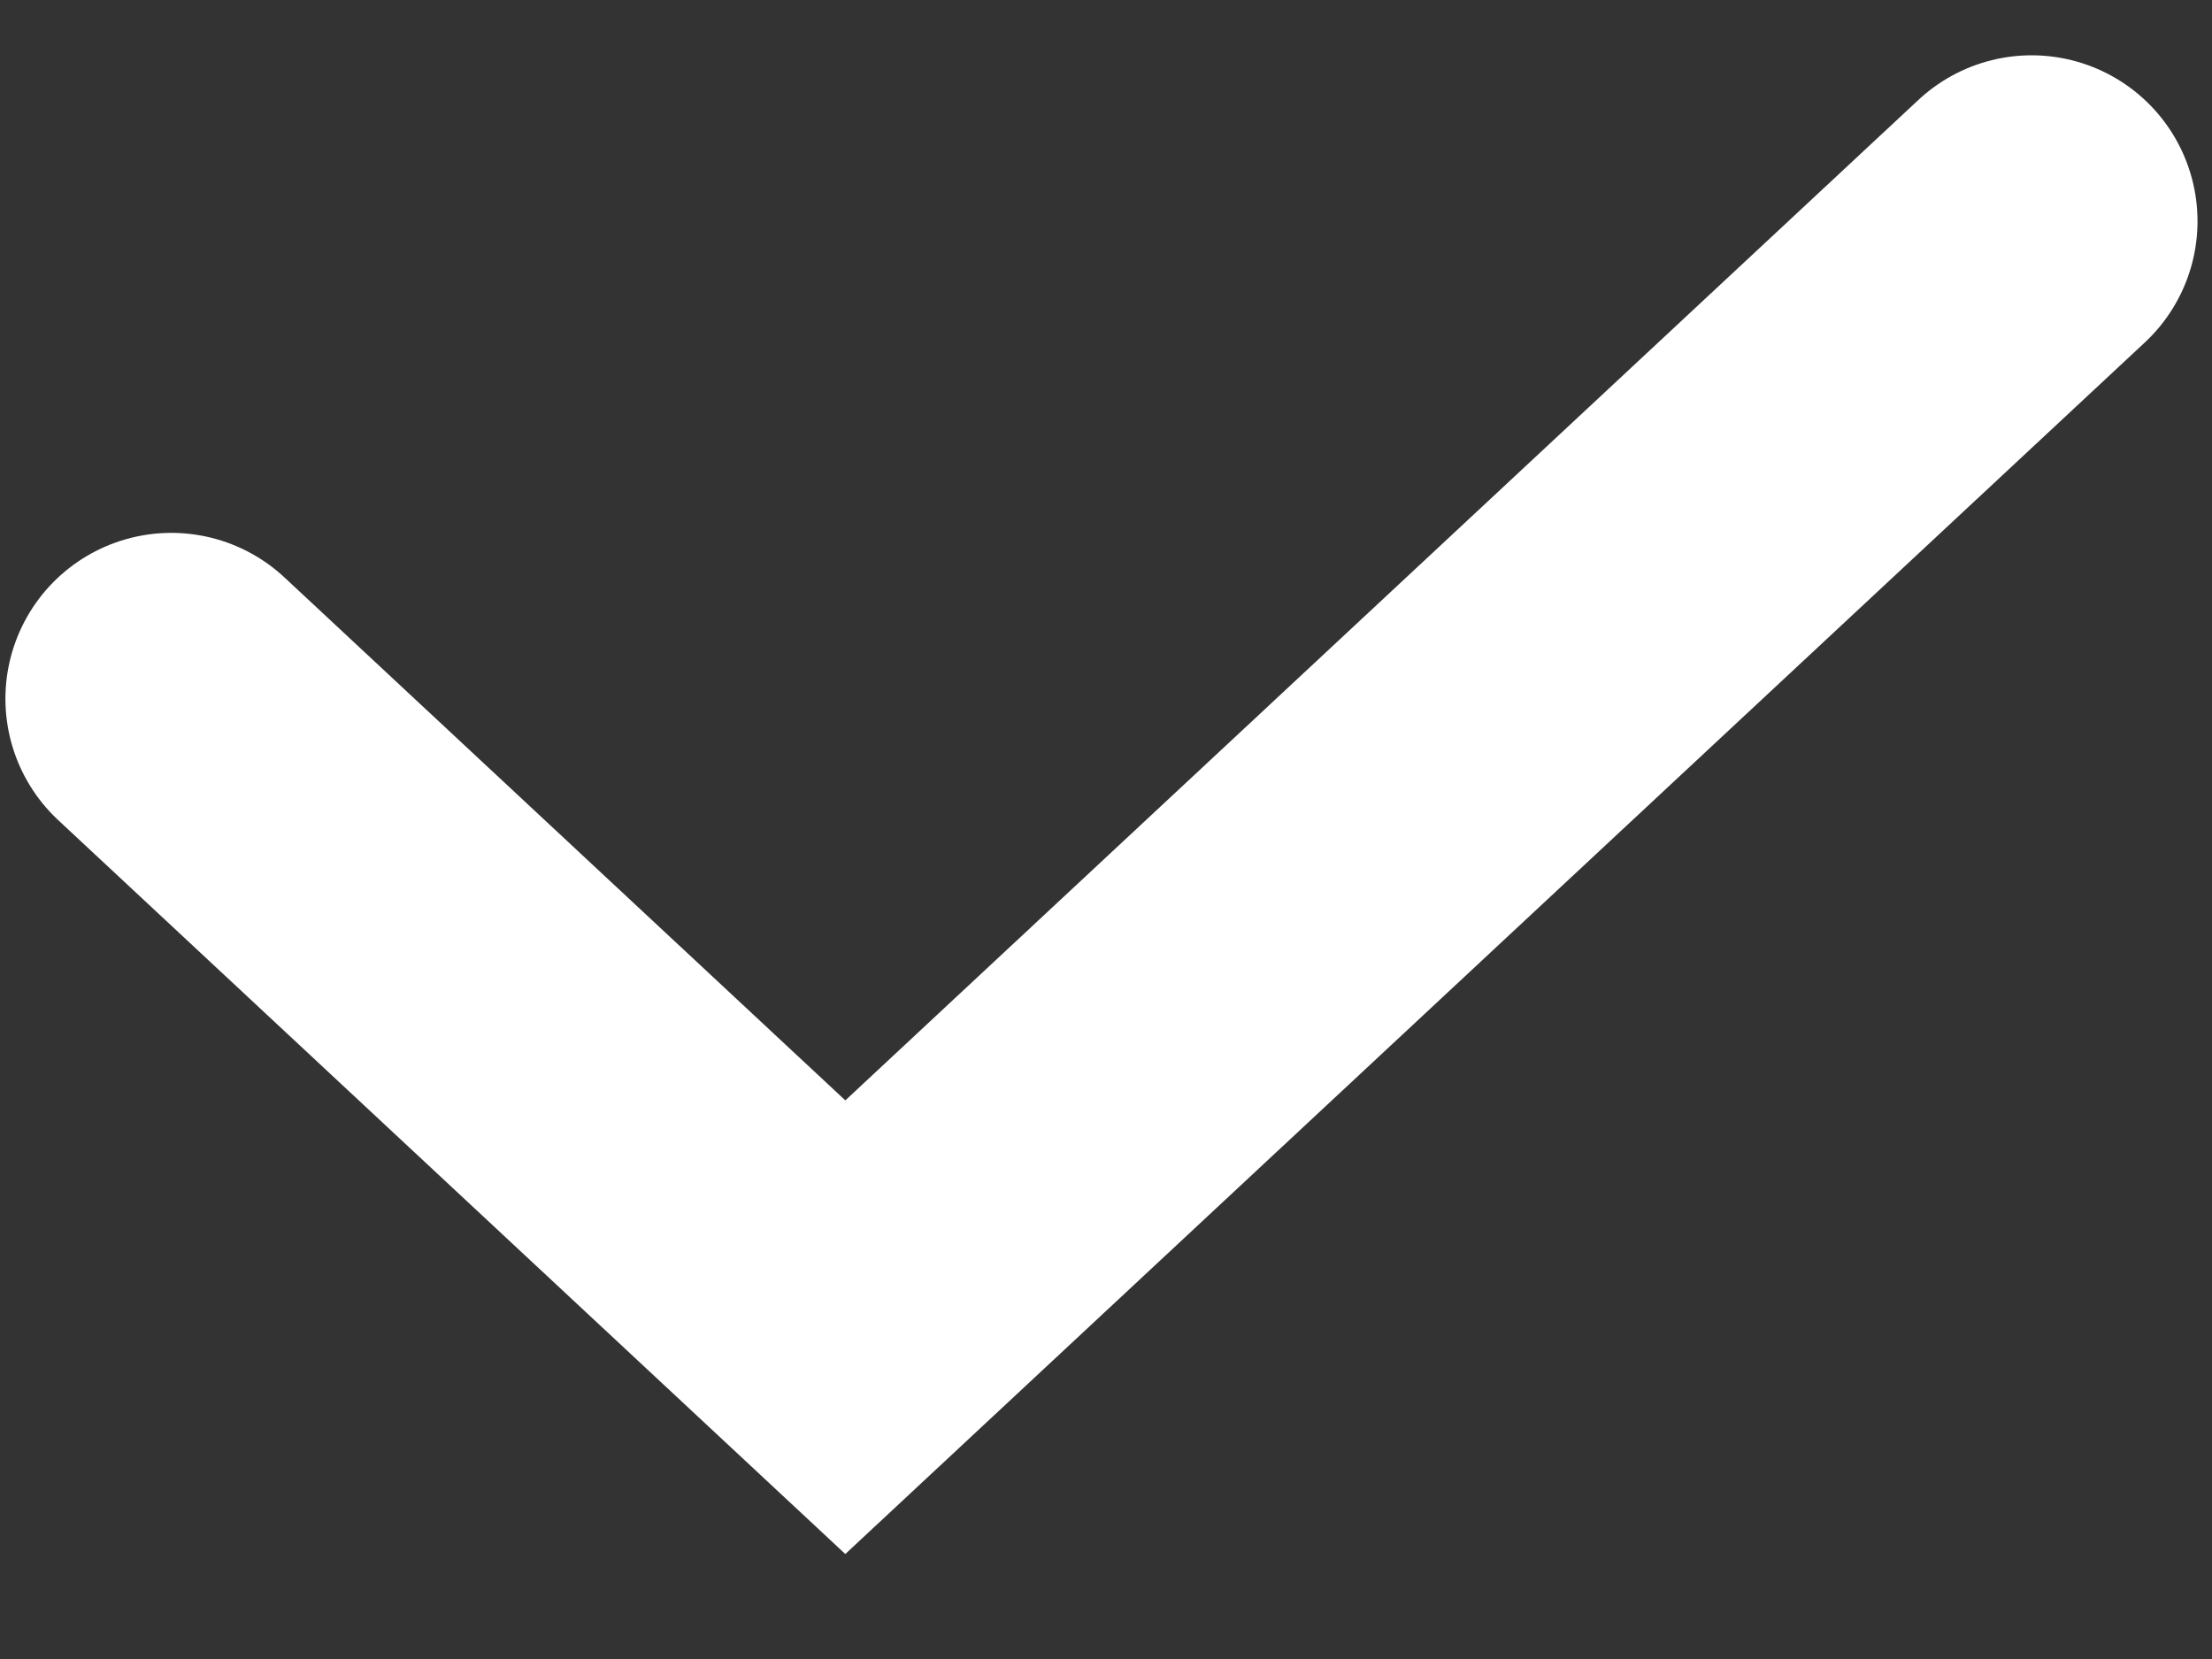 <svg width="20" height="15" viewBox="0 0 20 15" fill="none" xmlns="http://www.w3.org/2000/svg">
<rect x="0" y="0" width="20" height="15" fill="#333333" stroke="none"/>
<path d="M1.549 6.318L7.643 12L18.369 2" stroke="white" stroke-width="3" stroke-linecap="round"/>
</svg>
